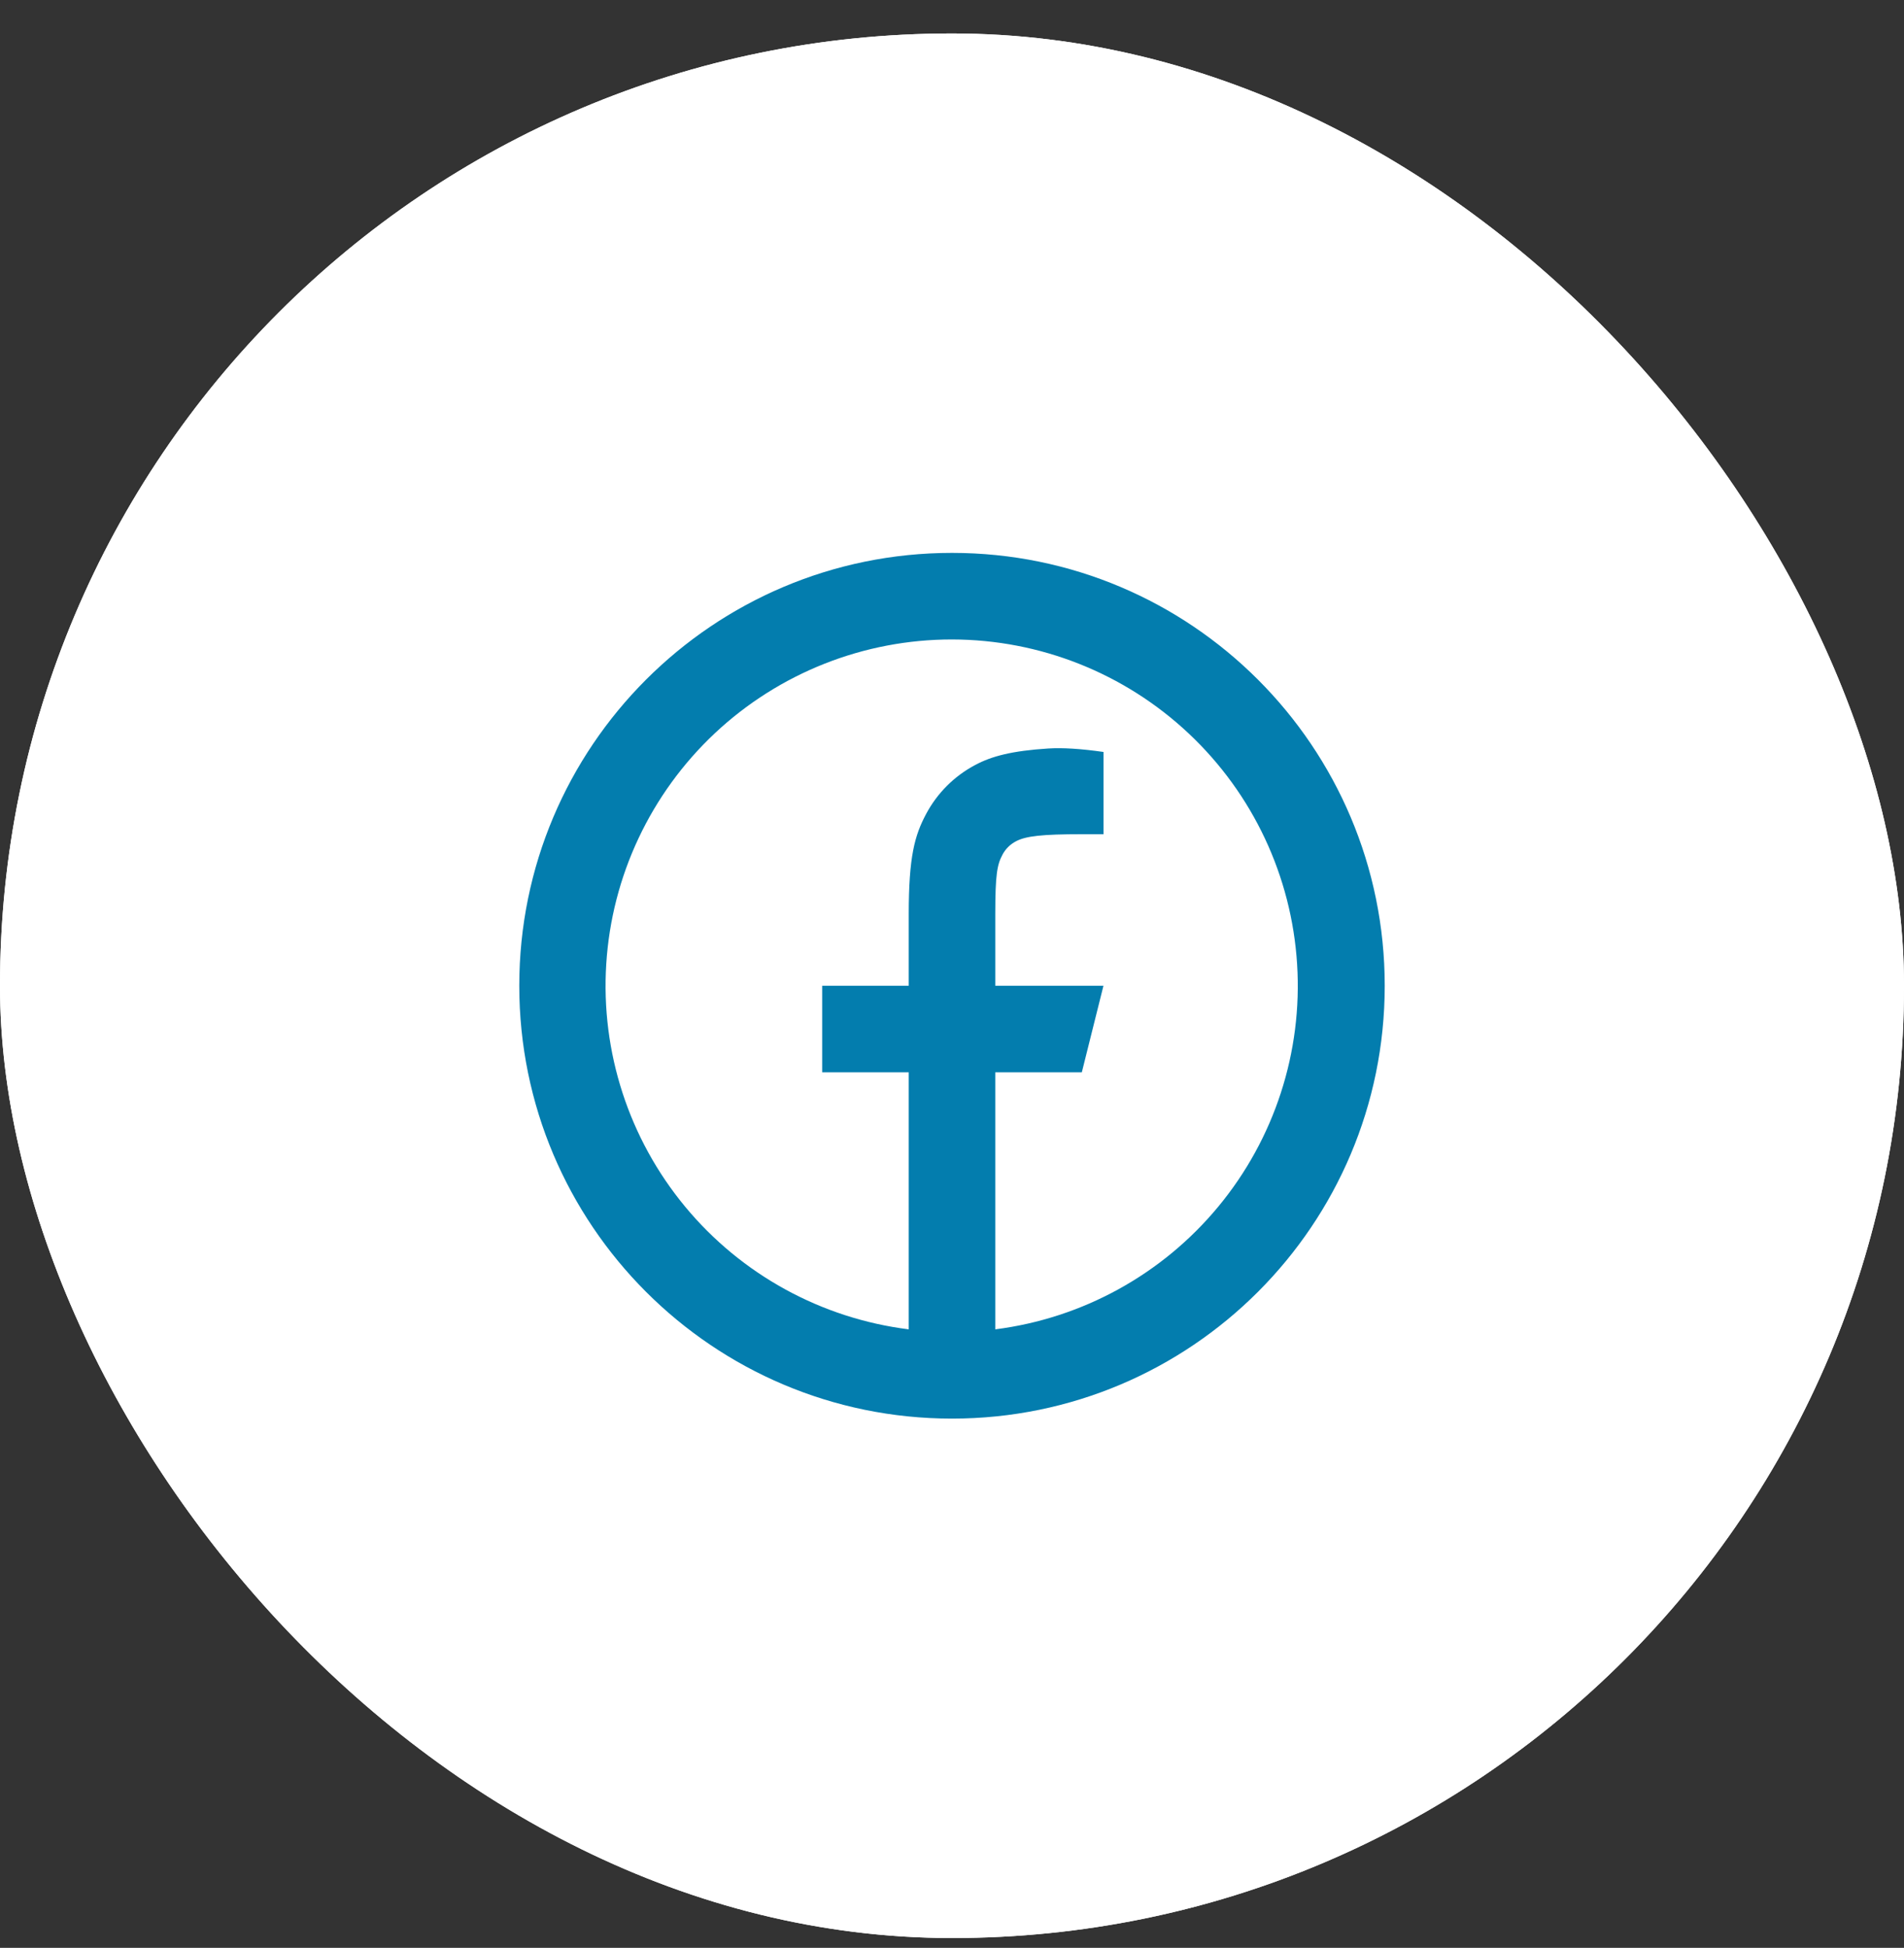 <svg width="44" height="45" viewBox="0 0 44 45" fill="none" xmlns="http://www.w3.org/2000/svg">
<rect x="0" y="0" width="44" height="45" fill="#333333" stroke="none"/>
<rect y="0.773" width="44" height="44" rx="22" fill="white"/>
<rect y="0.773" width="44" height="44" rx="22" fill="white"/>
<g clip-path="url(#clip0_801_4180)">
<path d="M23 30.711C25.017 30.455 26.861 29.44 28.157 27.872C29.453 26.305 30.103 24.303 29.975 22.273C29.848 20.244 28.953 18.339 27.471 16.946C25.99 15.553 24.034 14.776 22 14.773C19.964 14.772 18.004 15.547 16.519 16.94C15.035 18.334 14.137 20.24 14.01 22.273C13.882 24.305 14.534 26.309 15.833 27.877C17.132 29.445 18.98 30.458 21 30.711V24.773H19V22.773H21V21.119C21 19.782 21.14 19.297 21.4 18.808C21.656 18.325 22.052 17.929 22.536 17.673C22.918 17.468 23.393 17.345 24.223 17.292C24.552 17.271 24.978 17.297 25.501 17.372V19.272H25C24.083 19.272 23.704 19.315 23.478 19.436C23.343 19.506 23.233 19.616 23.164 19.75C23.044 19.976 23 20.2 23 21.118V22.773H25.5L25 24.773H23V30.711ZM22 32.773C16.477 32.773 12 28.296 12 22.773C12 17.25 16.477 12.773 22 12.773C27.523 12.773 32 17.25 32 22.773C32 28.296 27.523 32.773 22 32.773Z" fill="#037DAE"/>
</g>
<defs>
<clipPath id="clip0_801_4180">
<rect width="24" height="24" fill="white" transform="translate(10 10.773)"/>
</clipPath>
</defs>
</svg>
